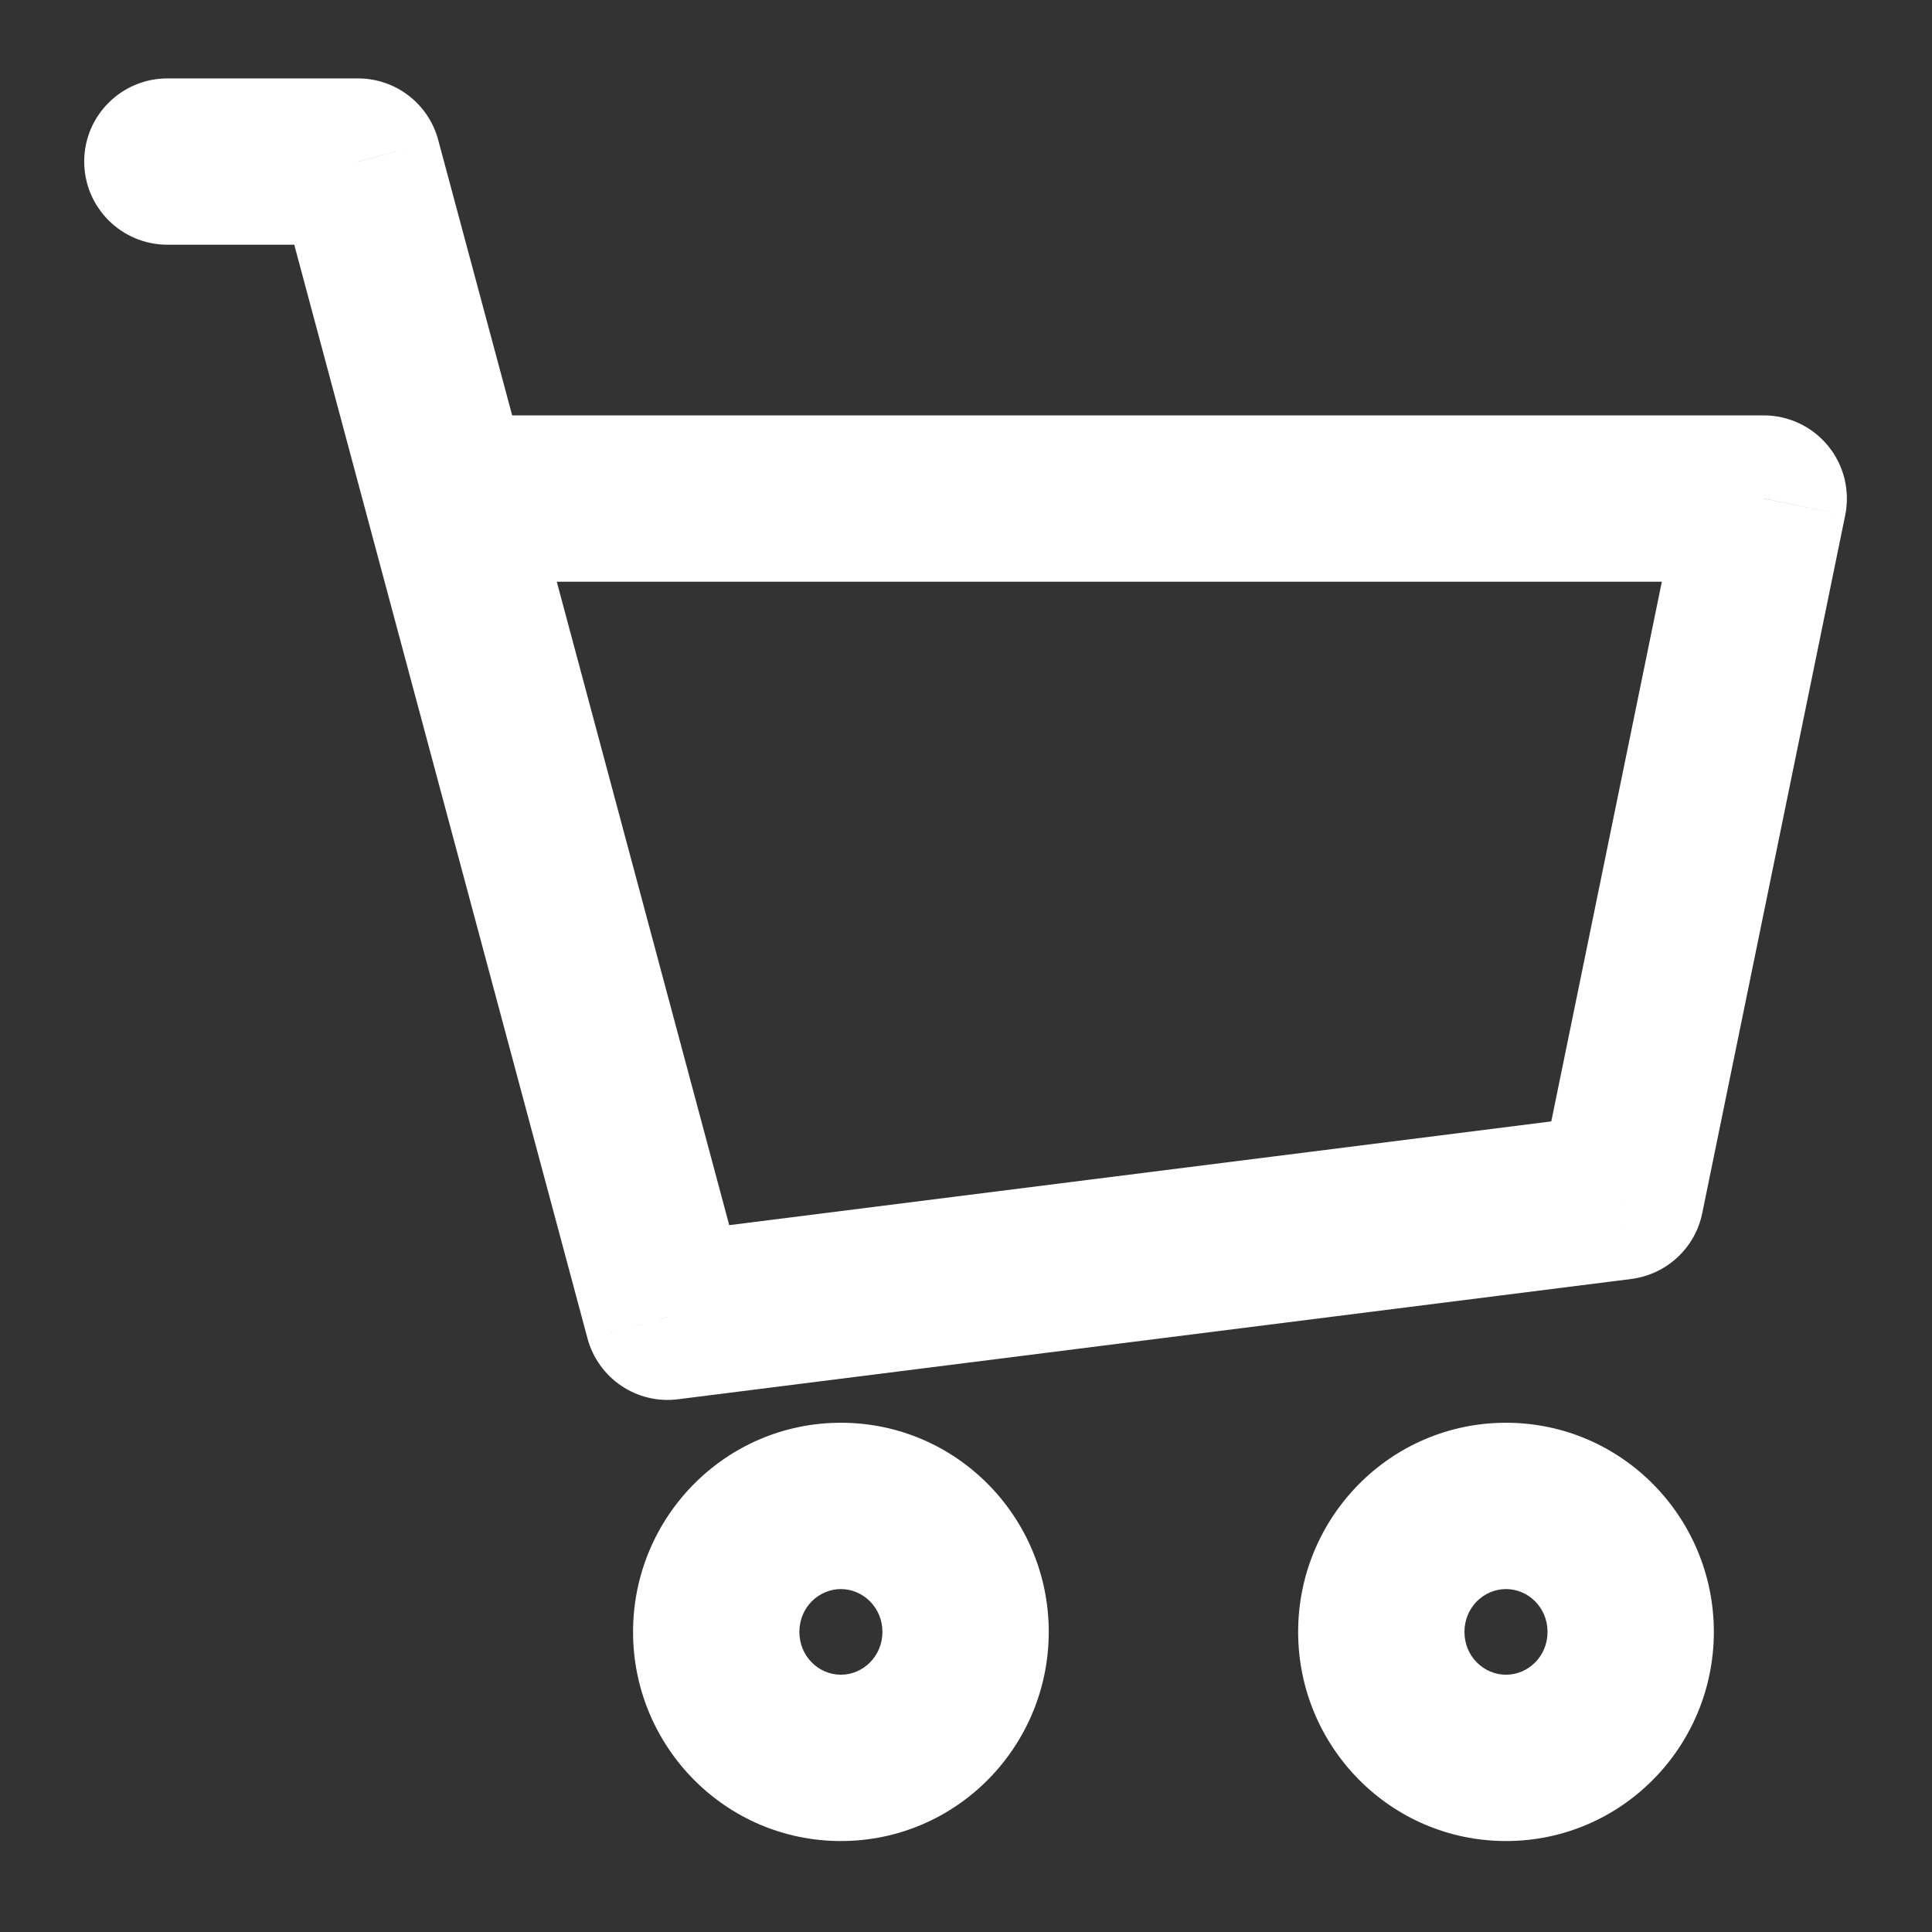 <svg width="12" height="12" viewBox="0 0 12 12" fill="none" xmlns="http://www.w3.org/2000/svg">
<rect x="0" y="0" width="12" height="12" fill="#333333" stroke="none"/>
<path d="M1.04 0.487C0.755 0.487 0.523 0.718 0.523 1.003C0.523 1.289 0.755 1.52 1.04 1.52V0.487ZM2.224 1.003L2.722 0.87C2.662 0.644 2.457 0.487 2.224 0.487V1.003ZM4.148 8.179L3.649 8.313C3.716 8.562 3.956 8.724 4.212 8.691L4.148 8.179ZM10.067 7.431L10.132 7.944C10.351 7.916 10.529 7.752 10.573 7.535L10.067 7.431ZM10.955 3.096L11.461 3.2C11.492 3.048 11.453 2.89 11.355 2.77C11.257 2.65 11.11 2.58 10.955 2.58V3.096ZM2.785 3.096L2.286 3.23L2.286 3.23L2.785 3.096ZM1.04 1.52H2.224V0.487H1.04V1.52ZM4.212 8.691L10.132 7.944L10.002 6.919L4.083 7.666L4.212 8.691ZM10.573 7.535L11.461 3.2L10.449 2.993L9.561 7.328L10.573 7.535ZM1.725 1.137L2.286 3.23L3.284 2.963L2.722 0.87L1.725 1.137ZM2.286 3.23L3.649 8.313L4.646 8.045L3.284 2.963L2.286 3.23ZM10.955 2.58H2.785V3.613H10.955V2.58ZM5.481 10.136C5.481 10.288 5.36 10.402 5.223 10.402V11.435C5.941 11.435 6.514 10.848 6.514 10.136H5.481ZM5.223 10.402C5.085 10.402 4.965 10.288 4.965 10.136H3.932C3.932 10.848 4.505 11.435 5.223 11.435V10.402ZM4.965 10.136C4.965 9.984 5.085 9.87 5.223 9.87V8.837C4.505 8.837 3.932 9.424 3.932 10.136H4.965ZM5.223 9.87C5.36 9.87 5.481 9.984 5.481 10.136H6.514C6.514 9.424 5.941 8.837 5.223 8.837V9.87ZM9.612 10.136C9.612 10.288 9.492 10.402 9.354 10.402V11.435C10.072 11.435 10.645 10.848 10.645 10.136H9.612ZM9.354 10.402C9.216 10.402 9.096 10.288 9.096 10.136H8.063C8.063 10.848 8.636 11.435 9.354 11.435V10.402ZM9.096 10.136C9.096 9.984 9.216 9.87 9.354 9.87V8.837C8.636 8.837 8.063 9.424 8.063 10.136H9.096ZM9.354 9.87C9.492 9.87 9.612 9.984 9.612 10.136H10.645C10.645 9.424 10.072 8.837 9.354 8.837V9.87Z" fill="white"/>
</svg>
